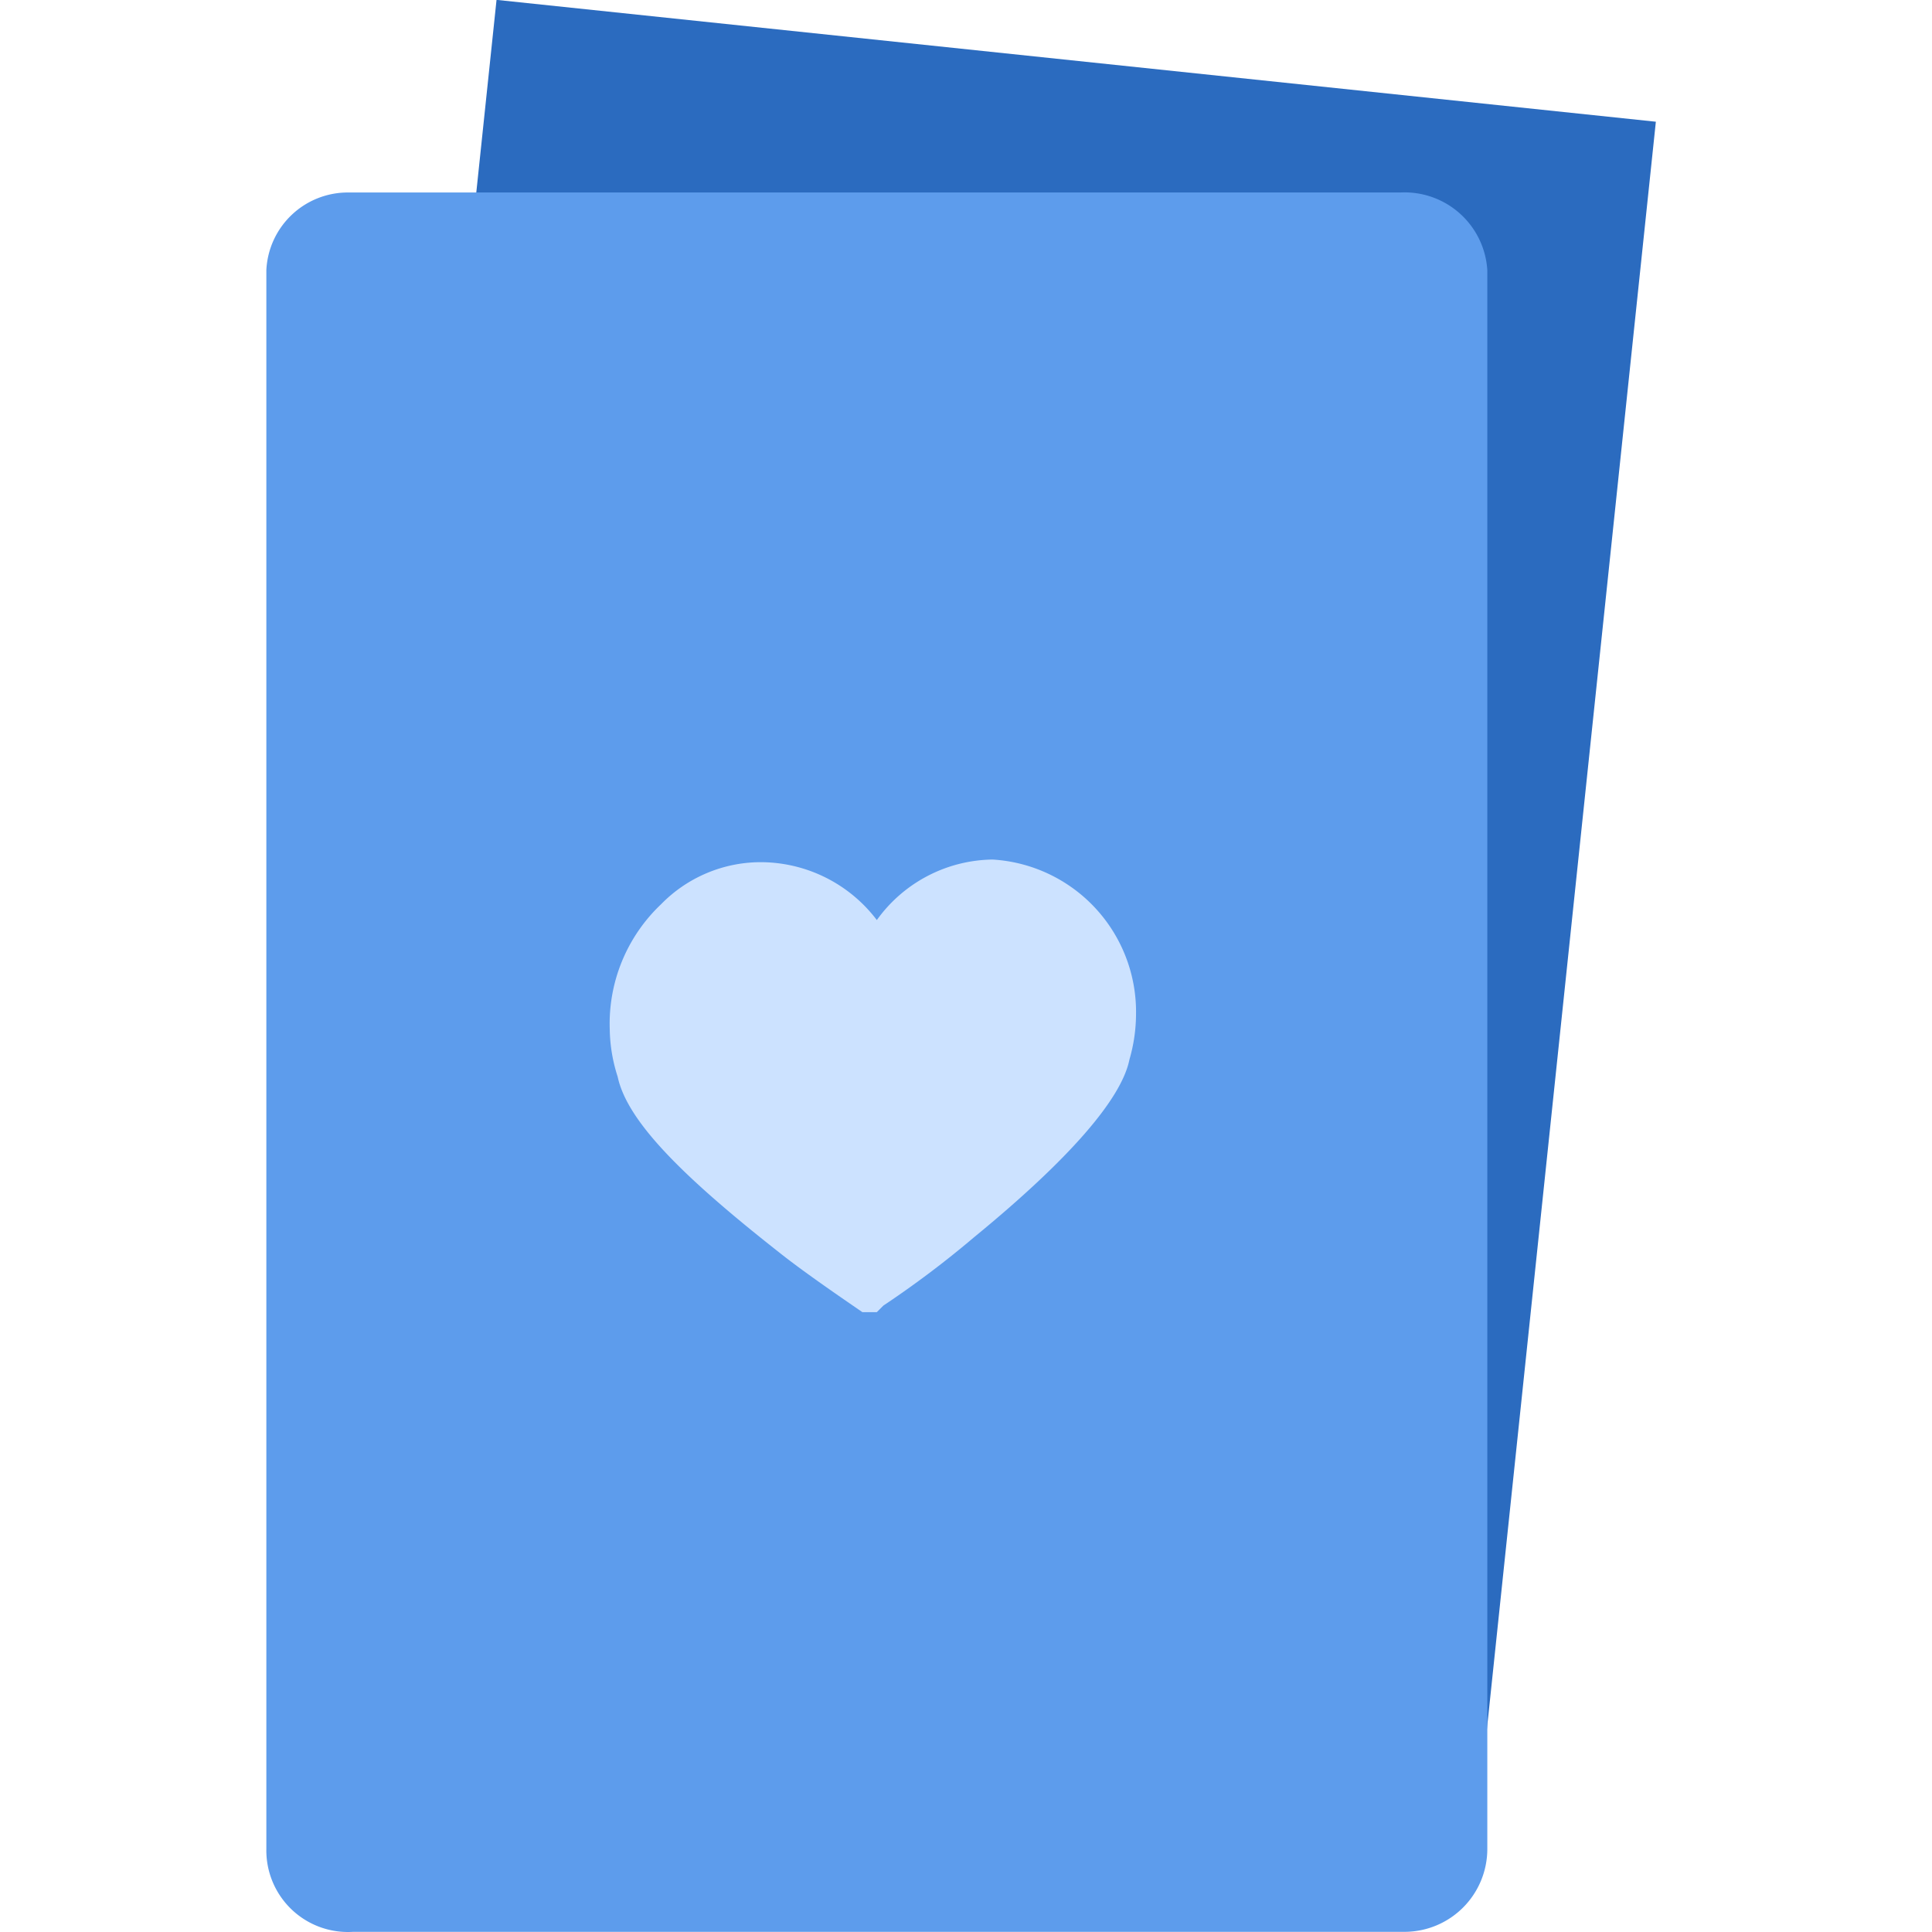 <!DOCTYPE svg PUBLIC "-//W3C//DTD SVG 1.1//EN" "http://www.w3.org/Graphics/SVG/1.1/DTD/svg11.dtd">
<!-- Uploaded to: SVG Repo, www.svgrepo.com, Transformed by: SVG Repo Mixer Tools -->
<svg width="128px" height="128px" viewBox="0 0 1024 1024" class="icon" version="1.1" xmlns="http://www.w3.org/2000/svg" fill="#000000">
<g id="SVGRepo_bgCarrier" stroke-width="0"/>
<g id="SVGRepo_tracerCarrier" stroke-linecap="round" stroke-linejoin="round"/>
<g id="SVGRepo_iconCarrier">
<path d="M171.548 871.69l91.626-871.759 614.462 64.583-91.626 871.759-614.462-64.583Z" fill="#2B6BBF"/>
<path d="M184.408 102.021h557.875a43.933 43.933 0 0 1 46.025 41.143v836.812a43.933 43.933 0 0 1-43.235 43.933h-557.875A43.235 43.235 0 0 1 141.172 979.977V143.165a43.235 43.235 0 0 1 43.235-41.143z" fill="#5D9CEC"/>
<path d="M464.74 695.461h-7.671c-9.065-6.276-30.683-20.92-44.63-32.078-52.301-41.143-80.194-69.734-85.076-92.747a85.076 85.076 0 0 1-4.184-25.104A87.168 87.168 0 0 1 350.375 479.284a73.918 73.918 0 0 1 52.301-22.315 77.405 77.405 0 0 1 62.064 30.683 76.708 76.708 0 0 1 61.366-32.078 80.892 80.892 0 0 1 76.01 82.287 87.168 87.168 0 0 1-3.487 23.71c-4.184 20.92-32.078 52.998-82.287 94.141a522.31 522.31 0 0 1-48.117 36.262" fill="#cce2ff"/>
</g>
</svg>